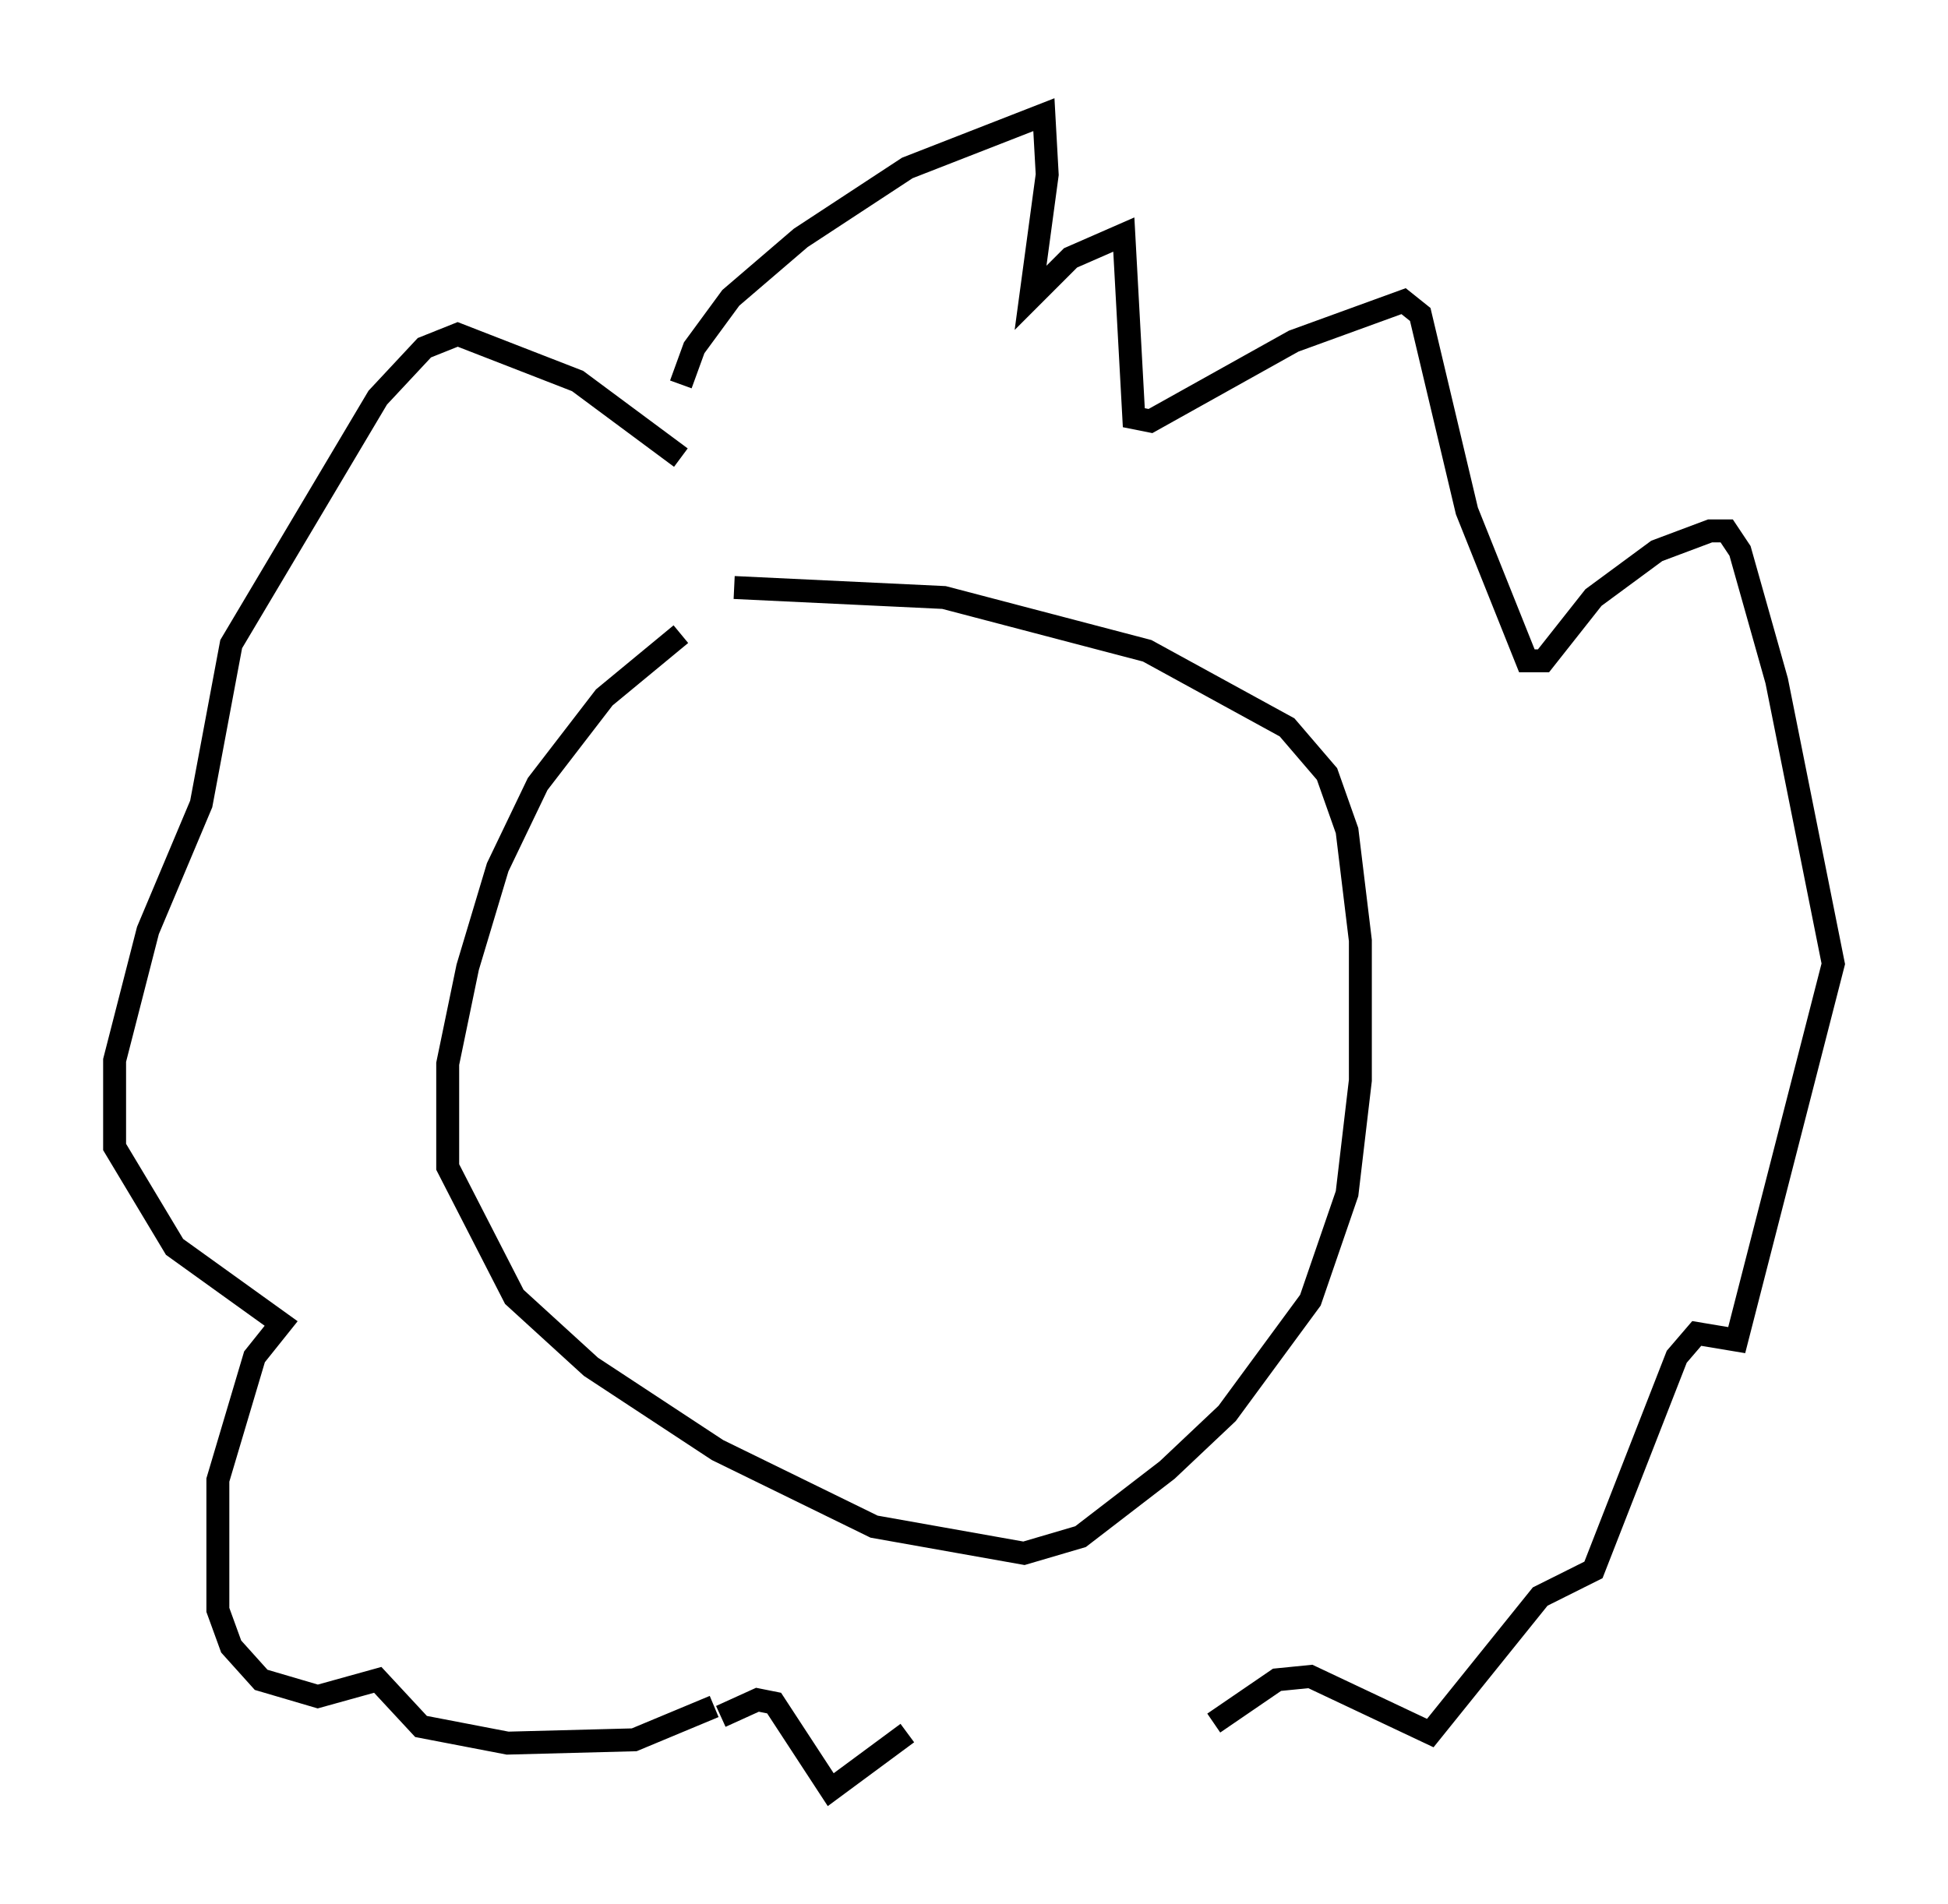 <?xml version="1.0" encoding="utf-8" ?>
<svg baseProfile="full" height="83.061" version="1.1" width="84.95" xmlns="http://www.w3.org/2000/svg" xmlns:ev="http://www.w3.org/2001/xml-events" xmlns:xlink="http://www.w3.org/1999/xlink"><defs /><rect fill="white" height="83.061" width="84.95" x="0" y="0" /><path d="M33.469, 25.626 m-3.777, 2.034 l-3.341, 2.76 -2.905, 3.777 l-1.743, 3.631 -1.307, 4.358 l-0.872, 4.212 0.0, 4.503 l2.905, 5.665 3.341, 3.05 l5.52, 3.631 6.827, 3.341 l6.536, 1.162 2.469, -0.726 l3.777, -2.905 2.615, -2.469 l3.631, -4.939 1.598, -4.648 l0.581, -4.939 0.0, -6.101 l-0.581, -4.793 -0.872, -2.469 l-1.743, -2.034 -6.101, -3.341 l-8.86, -2.324 -9.151, -0.436 m-2.324, -5.665 l-4.503, -3.341 -5.229, -2.034 l-1.453, 0.581 -2.034, 2.179 l-6.391, 10.749 -1.307, 6.972 l-2.324, 5.52 -1.453, 5.665 l0.0, 3.777 2.615, 4.358 l4.648, 3.341 -1.162, 1.453 l-1.598, 5.374 0.0, 5.665 l0.581, 1.598 1.307, 1.453 l2.469, 0.726 2.615, -0.726 l1.888, 2.034 3.777, 0.726 l5.52, -0.145 3.486, -1.453 m-1.453, -57.665 l0.581, -1.598 1.598, -2.179 l3.05, -2.615 4.648, -3.05 l5.955, -2.324 0.145, 2.615 l-0.726, 5.374 1.743, -1.743 l2.324, -1.017 0.436, 7.989 l0.726, 0.145 6.246, -3.486 l4.793, -1.743 0.726, 0.581 l2.034, 8.57 2.615, 6.536 l0.726, 0.0 2.179, -2.76 l2.76, -2.034 2.324, -0.872 l0.726, 0.0 0.581, 0.872 l1.598, 5.665 2.469, 12.346 l-4.212, 16.413 -1.743, -0.291 l-0.872, 1.017 -3.631, 9.296 l-2.324, 1.162 -4.793, 5.955 l-5.229, -2.469 -1.453, 0.145 l-2.76, 1.888 m-21.497, -0.291 l1.598, -0.726 0.726, 0.145 l2.469, 3.777 3.341, -2.469 " fill="none" stroke="black" stroke-width="1" /></svg>